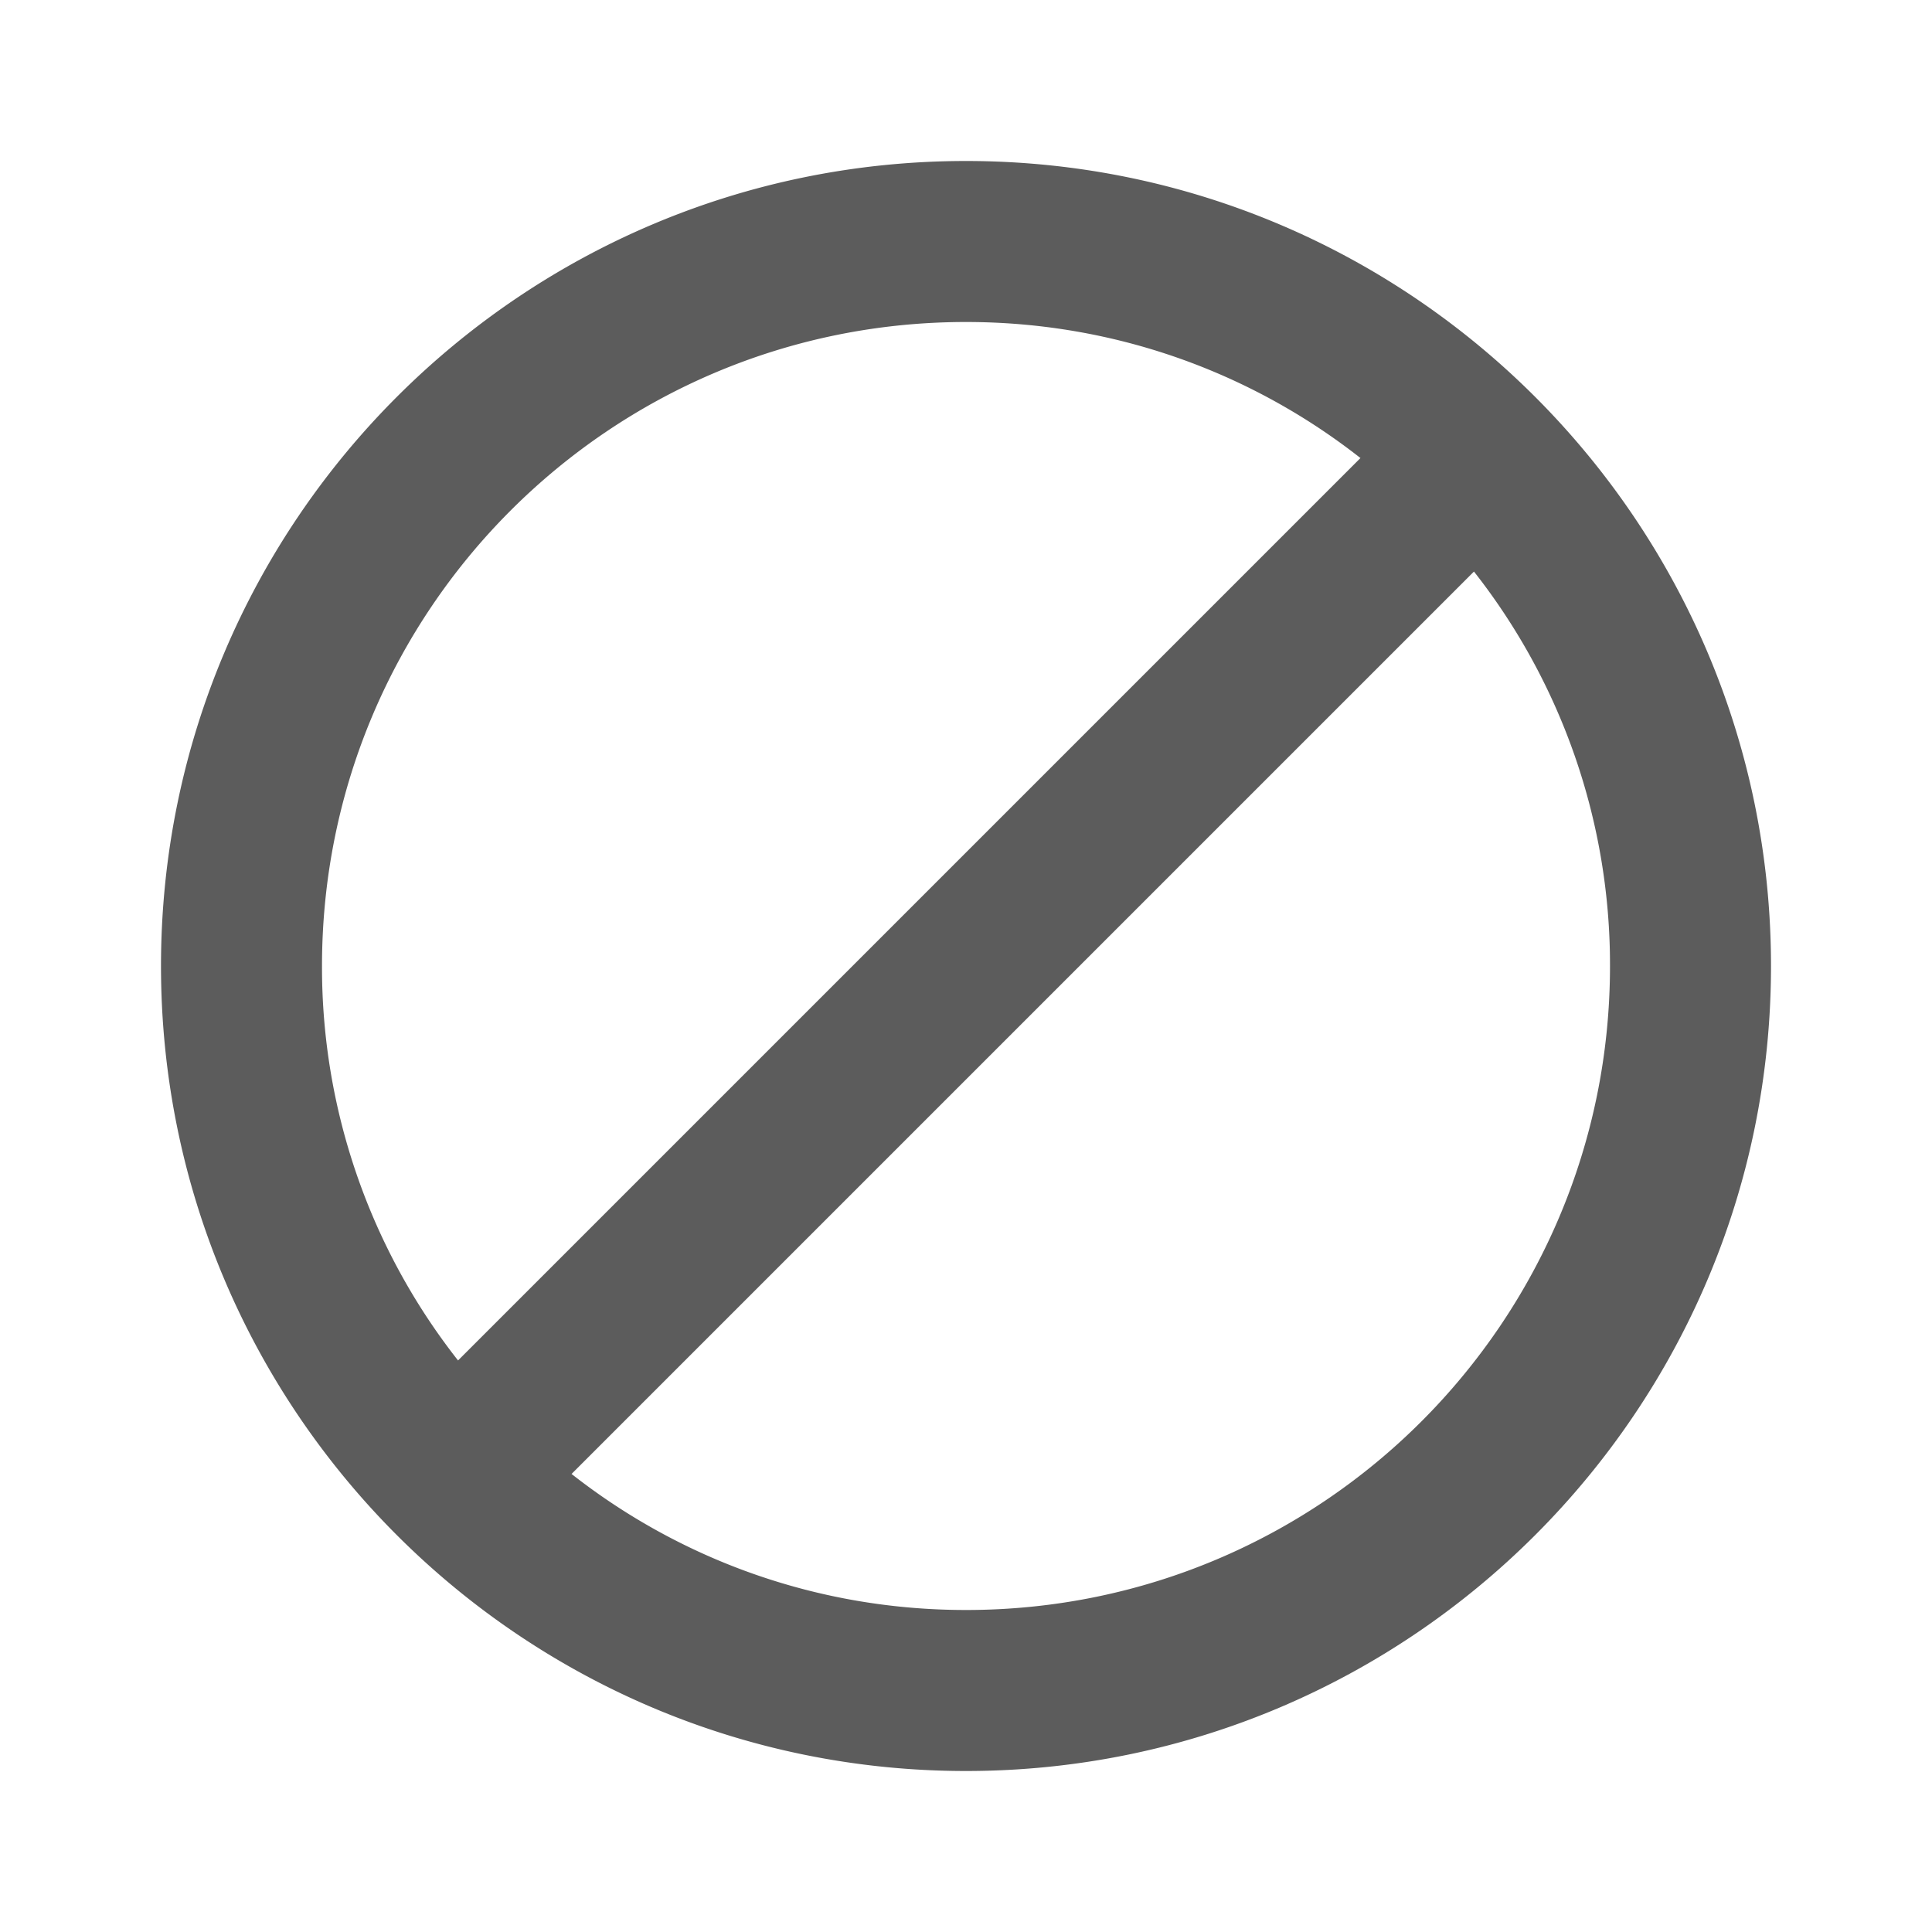 <?xml version="1.0" standalone="no"?><!DOCTYPE svg PUBLIC "-//W3C//DTD SVG 1.1//EN" "http://www.w3.org/Graphics/SVG/1.1/DTD/svg11.dtd"><svg t="1571307513185" class="icon" viewBox="0 0 1024 1024" version="1.1" xmlns="http://www.w3.org/2000/svg" p-id="4771" xmlns:xlink="http://www.w3.org/1999/xlink" width="128" height="128"><defs><style type="text/css"></style></defs><path d="M512 85.333C276.48 85.333 85.333 276.48 85.333 512s191.147 426.667 426.667 426.667 426.667-191.147 426.667-426.667S747.52 85.333 512 85.333zM170.667 512c0-188.587 152.747-341.333 341.333-341.333 78.933 0 151.467 26.88 209.067 72.107L242.773 721.067A337.152 337.152 0 0 1 170.667 512z m341.333 341.333c-78.933 0-151.467-26.88-209.067-72.107L781.227 302.933A337.152 337.152 0 0 1 853.333 512c0 188.587-152.747 341.333-341.333 341.333z" fill="#000000" fill-opacity=".64" p-id="4772"></path></svg>
